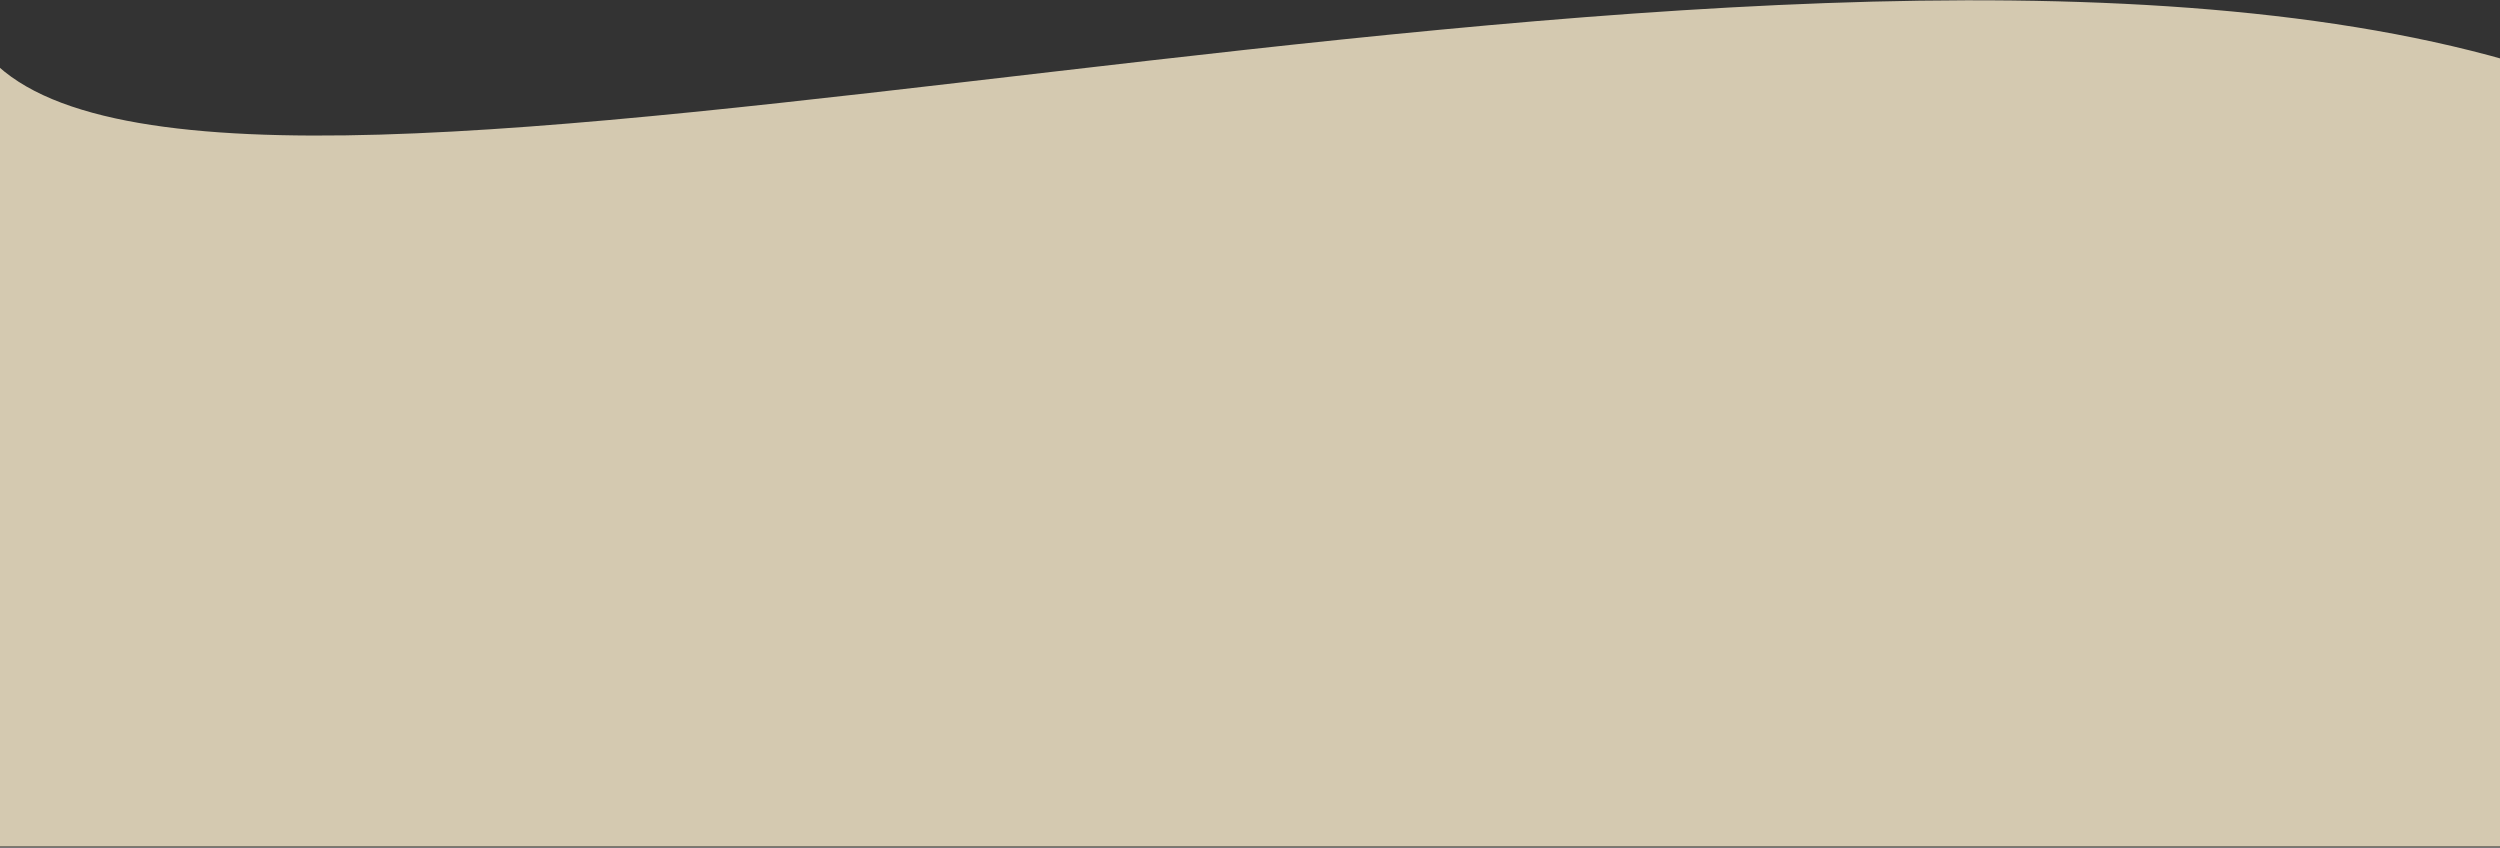<svg width="1920" height="651" viewBox="0 0 1920 651" fill="none" xmlns="http://www.w3.org/2000/svg">
<rect x="0" y="0" width="1920" height="651" fill="#333333" stroke="none"/>
<path d="M-6 46.5C181.021 237.438 1337.08 -121.733 1926 46.5V650.061H-6V46.5Z" fill="#FCEFCF" fill-opacity="0.8"/>
</svg>
